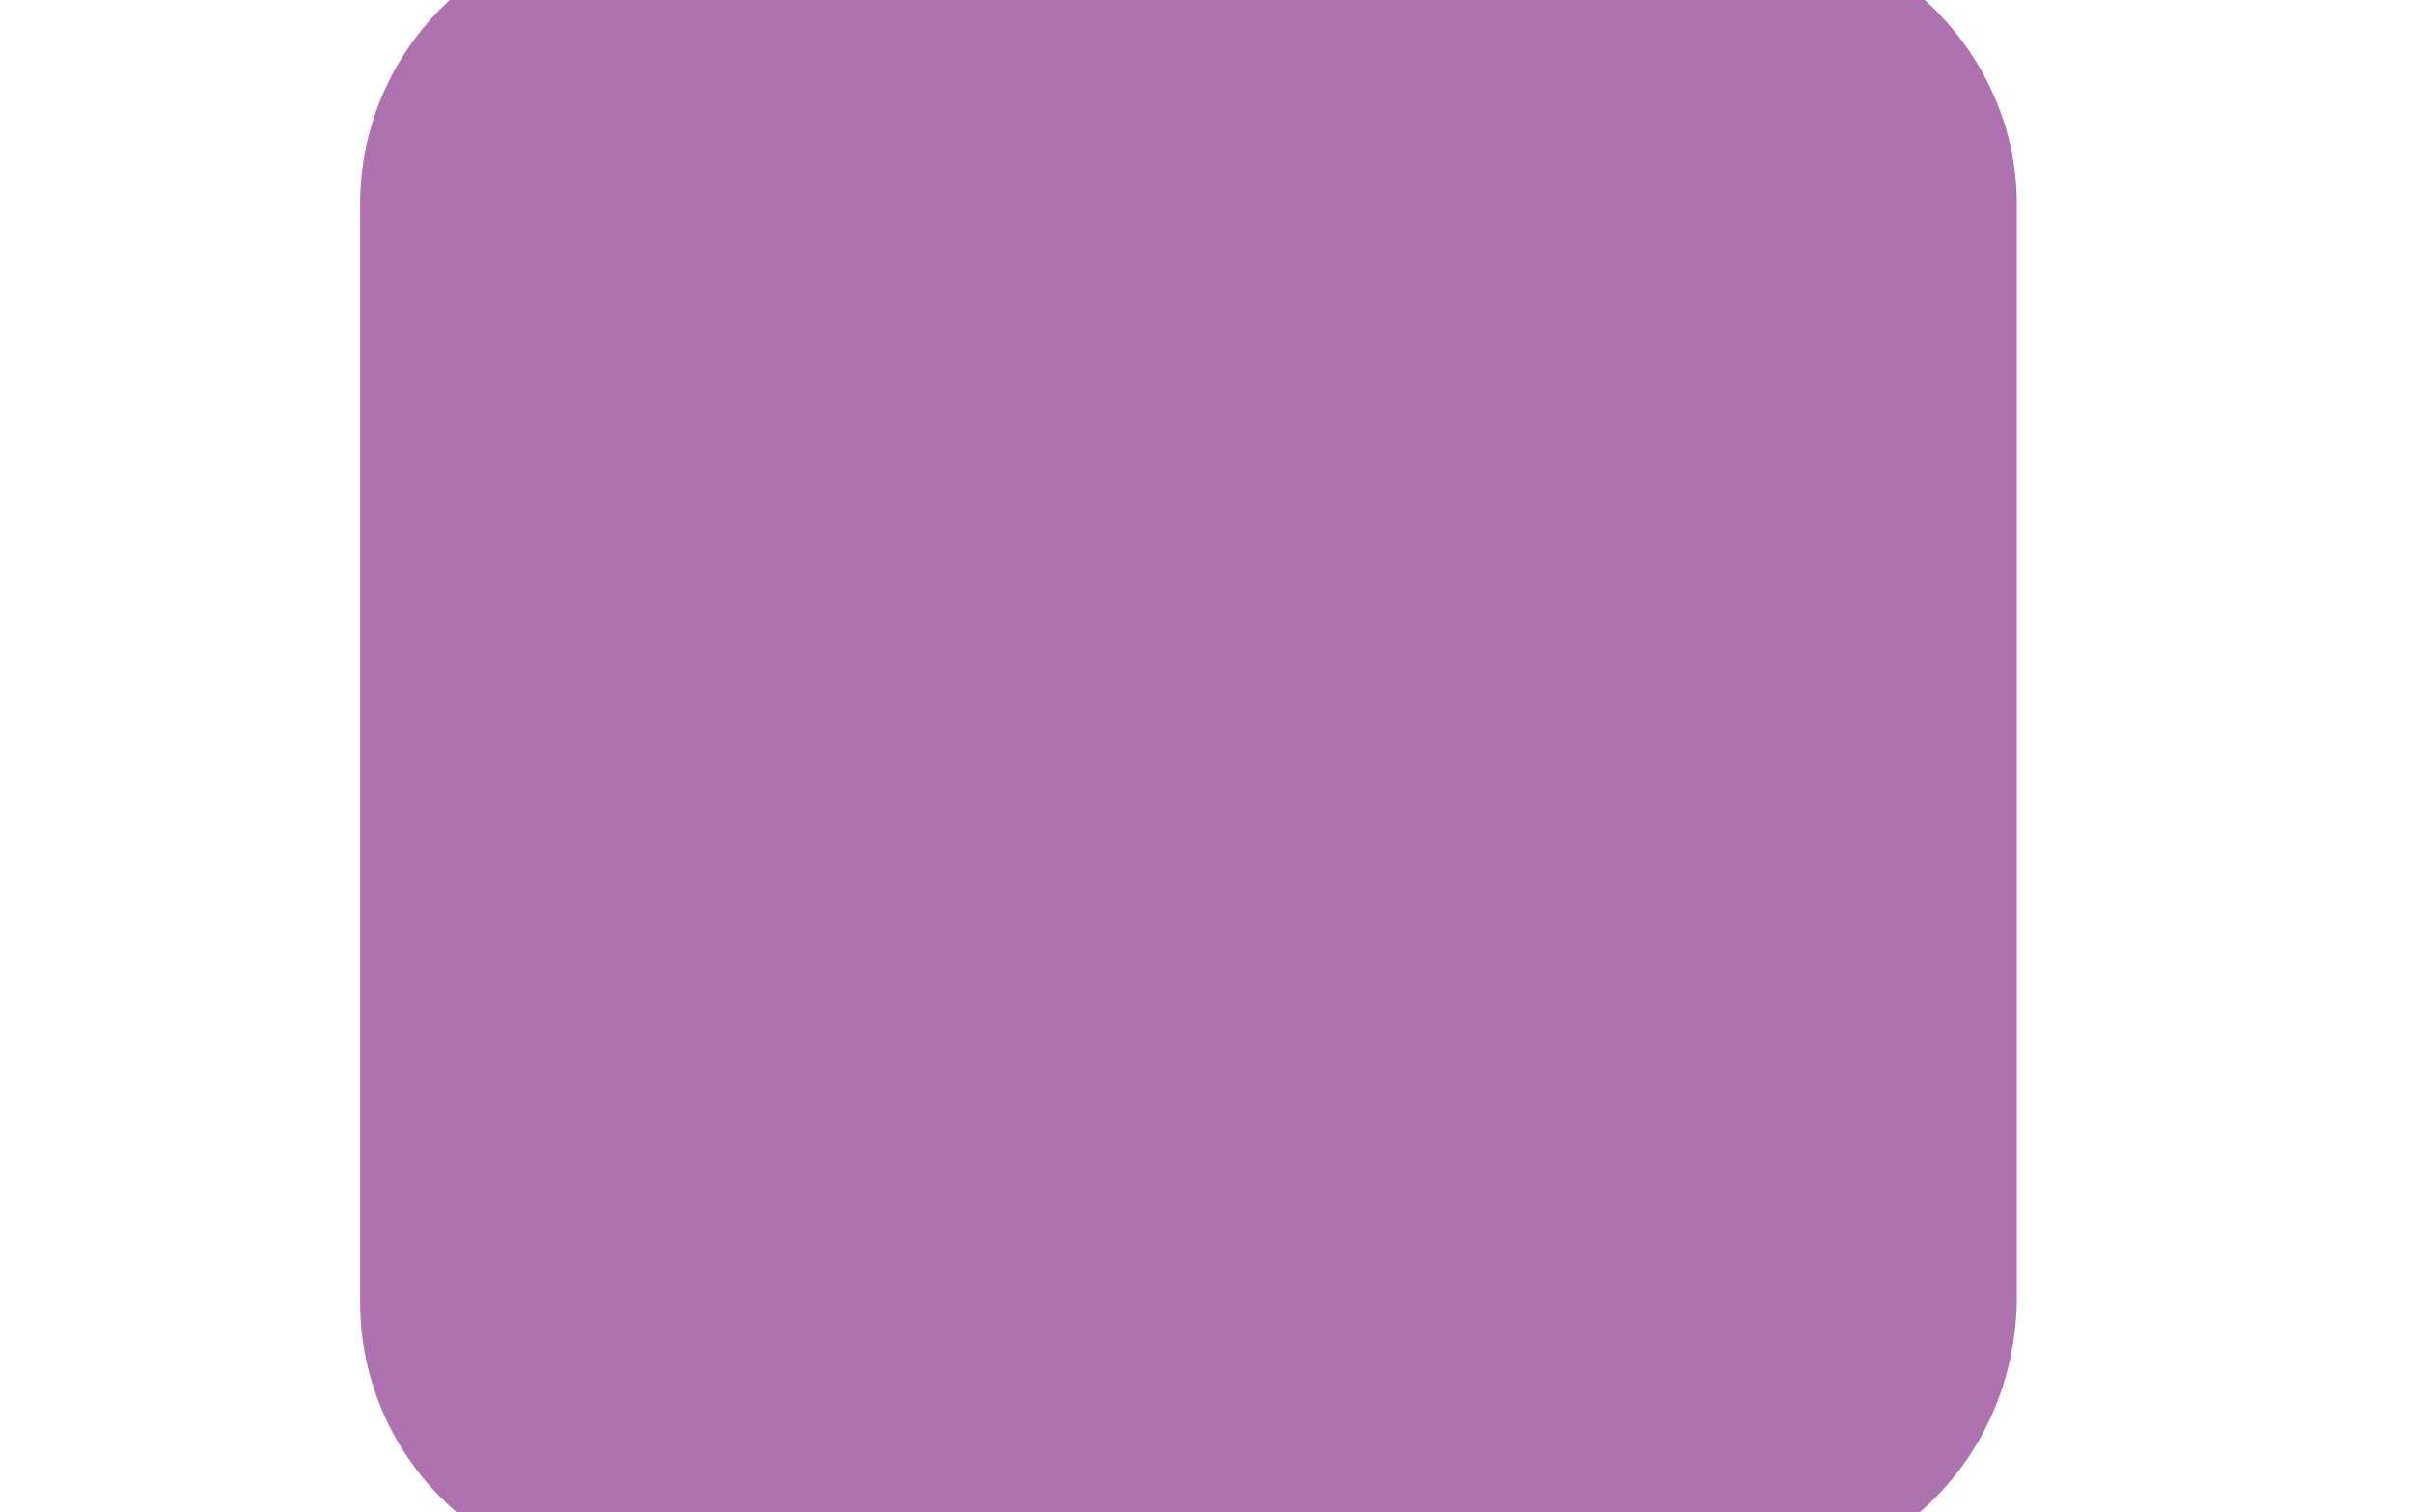<?xml version="1.0" encoding="utf-8"?>
<!-- Generator: Adobe Illustrator 19.0.0, SVG Export Plug-In . SVG Version: 6.00 Build 0)  -->
<svg version="1.1" id="Layer_1" xmlns="http://www.w3.org/2000/svg" xmlns:xlink="http://www.w3.org/1999/xlink" x="0px" y="0px"
	 viewBox="0 0 40.2 25.2" style="enable-background:new 0 0 40.2 25.2;" xml:space="preserve">
<style type="text/css">
	.st0{fill:#AE72B0;}
</style>
<g id="XMLID_470_">
	<path id="XMLID_471_" class="st0" d="M29,26.3H10.6C8,26.3,6,24.2,6,21.7V3.4C6,0.9,8-1.2,10.6-1.2H29c2.5,0,4.6,2.1,4.6,4.6v18.2
		C33.6,24.2,31.6,26.3,29,26.3z"/>
</g>
</svg>
